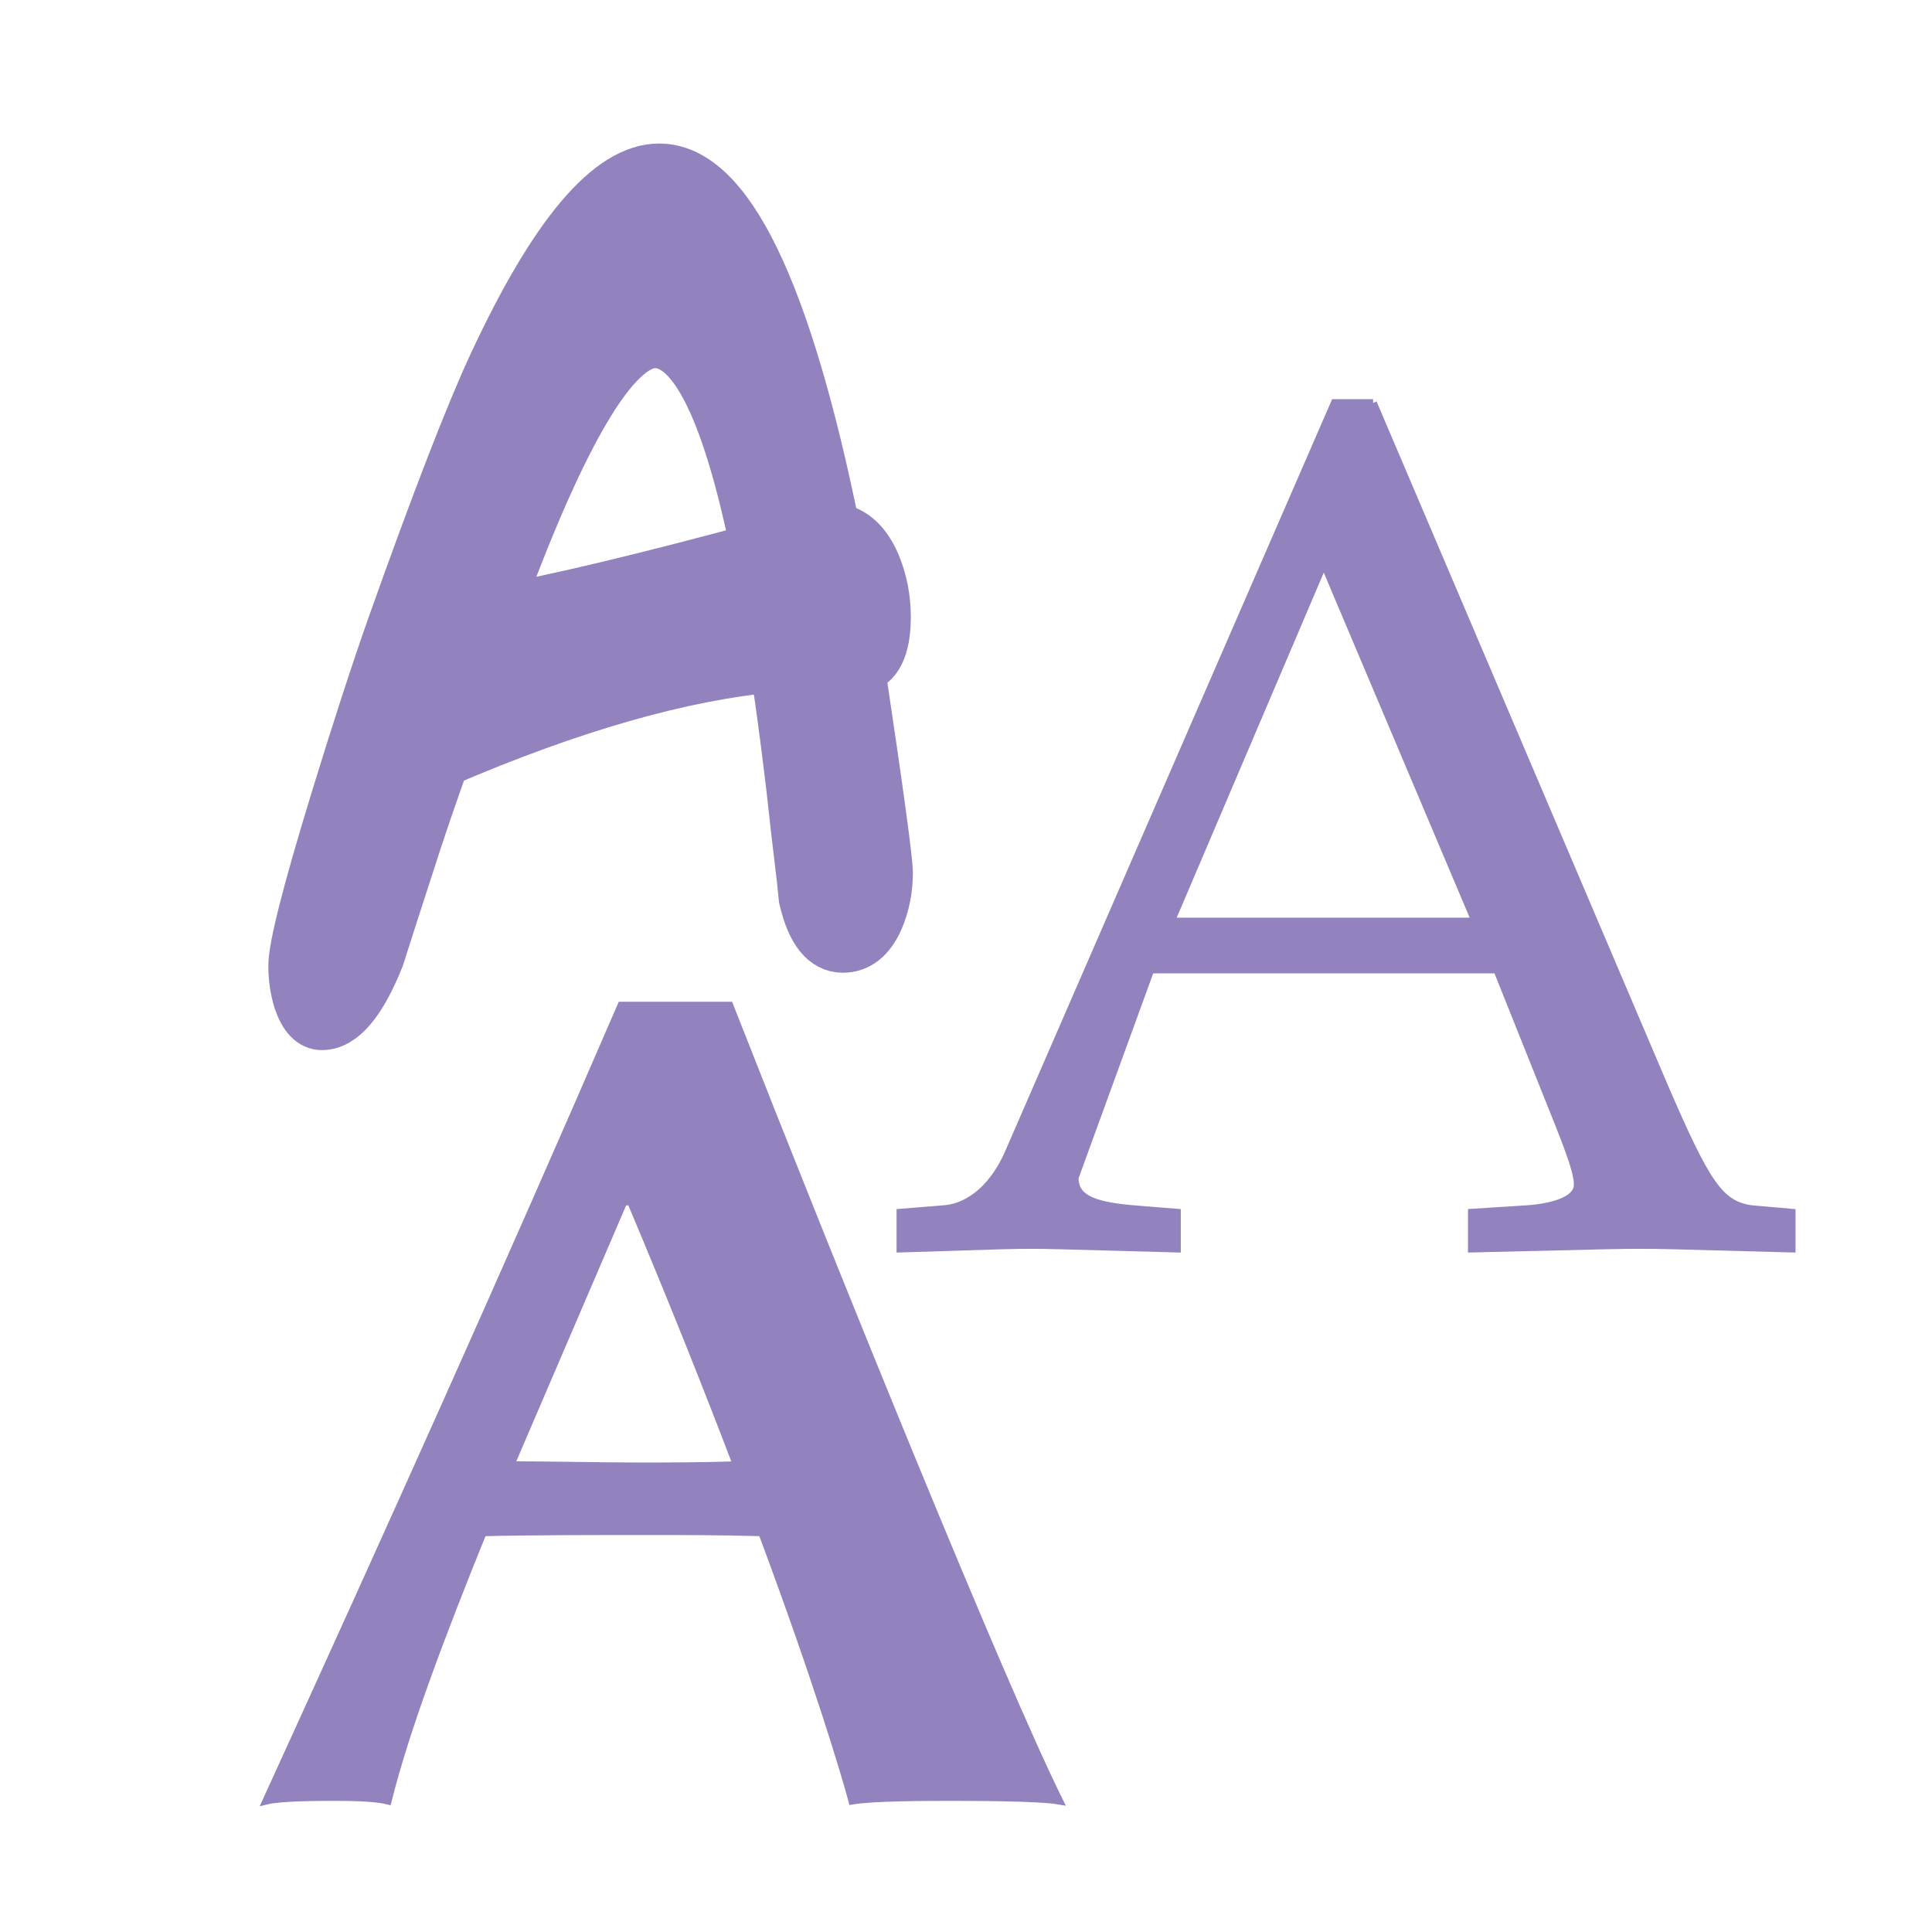 <?xml version="1.0" encoding="UTF-8" standalone="no"?>
<!-- Generator: Adobe Illustrator 9.0, SVG Export Plug-In  -->

<svg
   xmlns:dc="http://purl.org/dc/elements/1.1/"
   xmlns:cc="http://creativecommons.org/ns#"
   xmlns:rdf="http://www.w3.org/1999/02/22-rdf-syntax-ns#"
   xmlns:svg="http://www.w3.org/2000/svg"
   xmlns="http://www.w3.org/2000/svg"
   xmlns:sodipodi="http://sodipodi.sourceforge.net/DTD/sodipodi-0.dtd"
   xmlns:inkscape="http://www.inkscape.org/namespaces/inkscape"
   width="256"
   height="256"
   viewBox="0 0 256 256"
   xml:space="preserve"
   id="svg2"
   sodipodi:version="0.32"
   inkscape:version="0.92.1 r15371"
   sodipodi:docname="gtk-select-font.svg"
   inkscape:output_extension="org.inkscape.output.svg.inkscape"
   version="1.0"><defs
     id="defs43" /><sodipodi:namedview
     inkscape:window-height="1023"
     inkscape:window-width="1918"
     inkscape:pageshadow="2"
     inkscape:pageopacity="0.0"
     guidetolerance="10.0"
     gridtolerance="10.0"
     objecttolerance="10.0"
     borderopacity="1.0"
     bordercolor="#666666"
     pagecolor="#ffffff"
     id="base"
     showgrid="true"
     inkscape:object-paths="true"
     inkscape:object-nodes="true"
     inkscape:zoom="1.7383042"
     inkscape:cx="-46.100951"
     inkscape:cy="64.677966"
     inkscape:window-x="0"
     inkscape:window-y="26"
     inkscape:window-maximized="1"
     inkscape:current-layer="svg2"
     inkscape:snap-grids="false"
     inkscape:snap-page="true"
     showguides="true"
     inkscape:guide-bbox="true"><inkscape:grid
       type="xygrid"
       id="grid2399"
       visible="true"
       enabled="false"
       empspacing="5"
       snapvisiblegridlinesonly="true" /><sodipodi:guide
       orientation="0,1"
       position="269.803,-52.35"
       id="guide3824"
       inkscape:locked="false" /></sodipodi:namedview><g
     style="font-size:139.985px;font-style:normal;font-variant:normal;font-weight:normal;font-stretch:normal;line-height:125%;letter-spacing:0px;word-spacing:0px;fill:#9283be;stroke:#9283be;stroke-width:6.8;stroke-miterlimit:4;font-family:'A.C.M.E. Secret Agent';-inkscape-font-specification:'A.C.M.E. Secret Agent';stroke-opacity:1;fill-opacity:1"
     id="text2989"><path
       d="m 117.561,115.649 c -9e-5,2.187 -0.41,4.238 -1.23,6.152 -1.094,2.461 -2.643,3.691 -4.648,3.691 -2.37,1e-5 -4.056,-2.096 -5.058,-6.288 -7e-5,-0.182 -0.365,-3.326 -1.094,-9.433 -0.729,-6.926 -1.641,-14.081 -2.734,-21.463 -12.395,1.094 -27.067,5.286 -44.019,12.577 -1.732,4.83 -3.281,9.387 -4.648,13.67 -1.367,4.192 -2.689,8.293 -3.964,12.303 -2.37,5.924 -4.876,8.886 -7.519,8.886 -1.276,-10e-6 -2.278,-1.048 -3.007,-3.144 -0.456,-1.458 -0.684,-3.007 -0.684,-4.648 -7e-6,-2.461 1.868,-9.797 5.605,-22.009 2.825,-9.205 5.331,-16.906 7.519,-23.103 5.833,-16.404 10.298,-27.933 13.397,-34.586 8.02,-17.225 15.311,-25.837 21.873,-25.837 9.022,1.09e-4 16.769,15.949 23.24,47.847 l 0.41,-0.137 c 2.096,0.365 3.736,1.914 4.921,4.648 0.911,2.187 1.367,4.511 1.367,6.972 -9e-5,4.101 -1.139,6.38 -3.418,6.835 2.461,16.405 3.691,25.427 3.691,27.067 M 100.2,72.724 C 96.463,54.496 91.997,45.383 86.803,45.383 c -5.377,8.6e-5 -12.395,11.848 -21.052,35.543 7.747,-1.367 19.23,-4.101 34.449,-8.202"
       style="stroke:#9283be;stroke-opacity:1;fill:#9283be;fill-opacity:1"
       id="path3869" /></g><g
     style="font-size:159.405px;font-style:normal;font-variant:normal;font-weight:normal;font-stretch:normal;line-height:125%;letter-spacing:0px;word-spacing:0px;fill:#9283be;fill-opacity:1;stroke:#9283be;font-family:'A.C.M.E. Secret Agent';-inkscape-font-specification:'A.C.M.E. Secret Agent';stroke-opacity:1"
     id="text2989-7"><path
       d="m 181.944,53.394 -5.101,0 -43.039,98.991 c -1.913,4.623 -5.101,7.492 -8.608,7.811 l -5.898,0.478 0,4.782 c 14.825,-0.478 14.825,-0.478 17.375,-0.478 2.072,0 2.072,0 19.288,0.478 l 0,-4.782 -5.898,-0.478 c -5.579,-0.478 -7.651,-1.594 -7.651,-4.145 l 10.043,-27.577 45.909,0 7.333,18.332 c 2.71,6.695 3.348,8.767 3.348,10.202 0,1.753 -2.55,2.869 -6.536,3.188 l -7.492,0.478 0,4.782 c 19.607,-0.478 19.607,-0.478 22.157,-0.478 3.029,0 3.029,0 20.244,0.478 l 0,-4.782 -5.42,-0.478 c -4.145,-0.638 -5.898,-3.348 -11.477,-16.259 L 181.944,53.394 m -26.78,68.704 20.244,-47.503 20.085,47.503 -40.33,0"
       style="fill:#9283be;font-family:Asana Math;-inkscape-font-specification:Asana Math;stroke:#9283be;stroke-opacity:1;fill-opacity:1"
       id="path3866" /></g><g
     style="font-size:159.405px;font-style:normal;font-variant:normal;font-weight:bold;font-stretch:normal;line-height:125%;letter-spacing:0px;word-spacing:0px;fill:#9283be;fill-opacity:1;stroke:#9283be;font-family:'A.C.M.E. Secret Agent';-inkscape-font-specification:Linux Biolinum Capitals O Bold;stroke-opacity:1"
     id="text2989-7-3-3"><path
       d="m 97.622,194.13 c -4.463,0.159 -9.564,0.159 -13.231,0.159 -4.623,0 -11.637,-0.159 -16.738,-0.159 l 14.984,-34.91 0.956,0 c 5.579,13.231 10.202,24.867 14.028,34.91 m -33.634,8.927 c 6.057,-0.159 15.462,-0.159 21.201,-0.159 5.101,0 10.521,0 15.781,0.159 7.492,20.085 10.999,32.04 11.955,35.547 2.71,-0.478 10.202,-0.478 12.912,-0.478 2.71,0 11.796,0 14.506,0.478 -7.97,-16.1 -29.968,-70.457 -43.677,-105.367 l -14.346,0 c -15.303,35.388 -30.925,70.138 -47.025,105.367 1.913,-0.478 7.173,-0.478 8.927,-0.478 1.753,0 5.26,0 7.173,0.478 2.391,-9.564 7.173,-22.157 12.593,-35.547"
       style="fill:#9283be;font-family:Linux Biolinum Capitals O;-inkscape-font-specification:Linux Biolinum Capitals O Bold;stroke:#9283be;stroke-opacity:1;fill-opacity:1"
       id="path3863" /></g></svg>